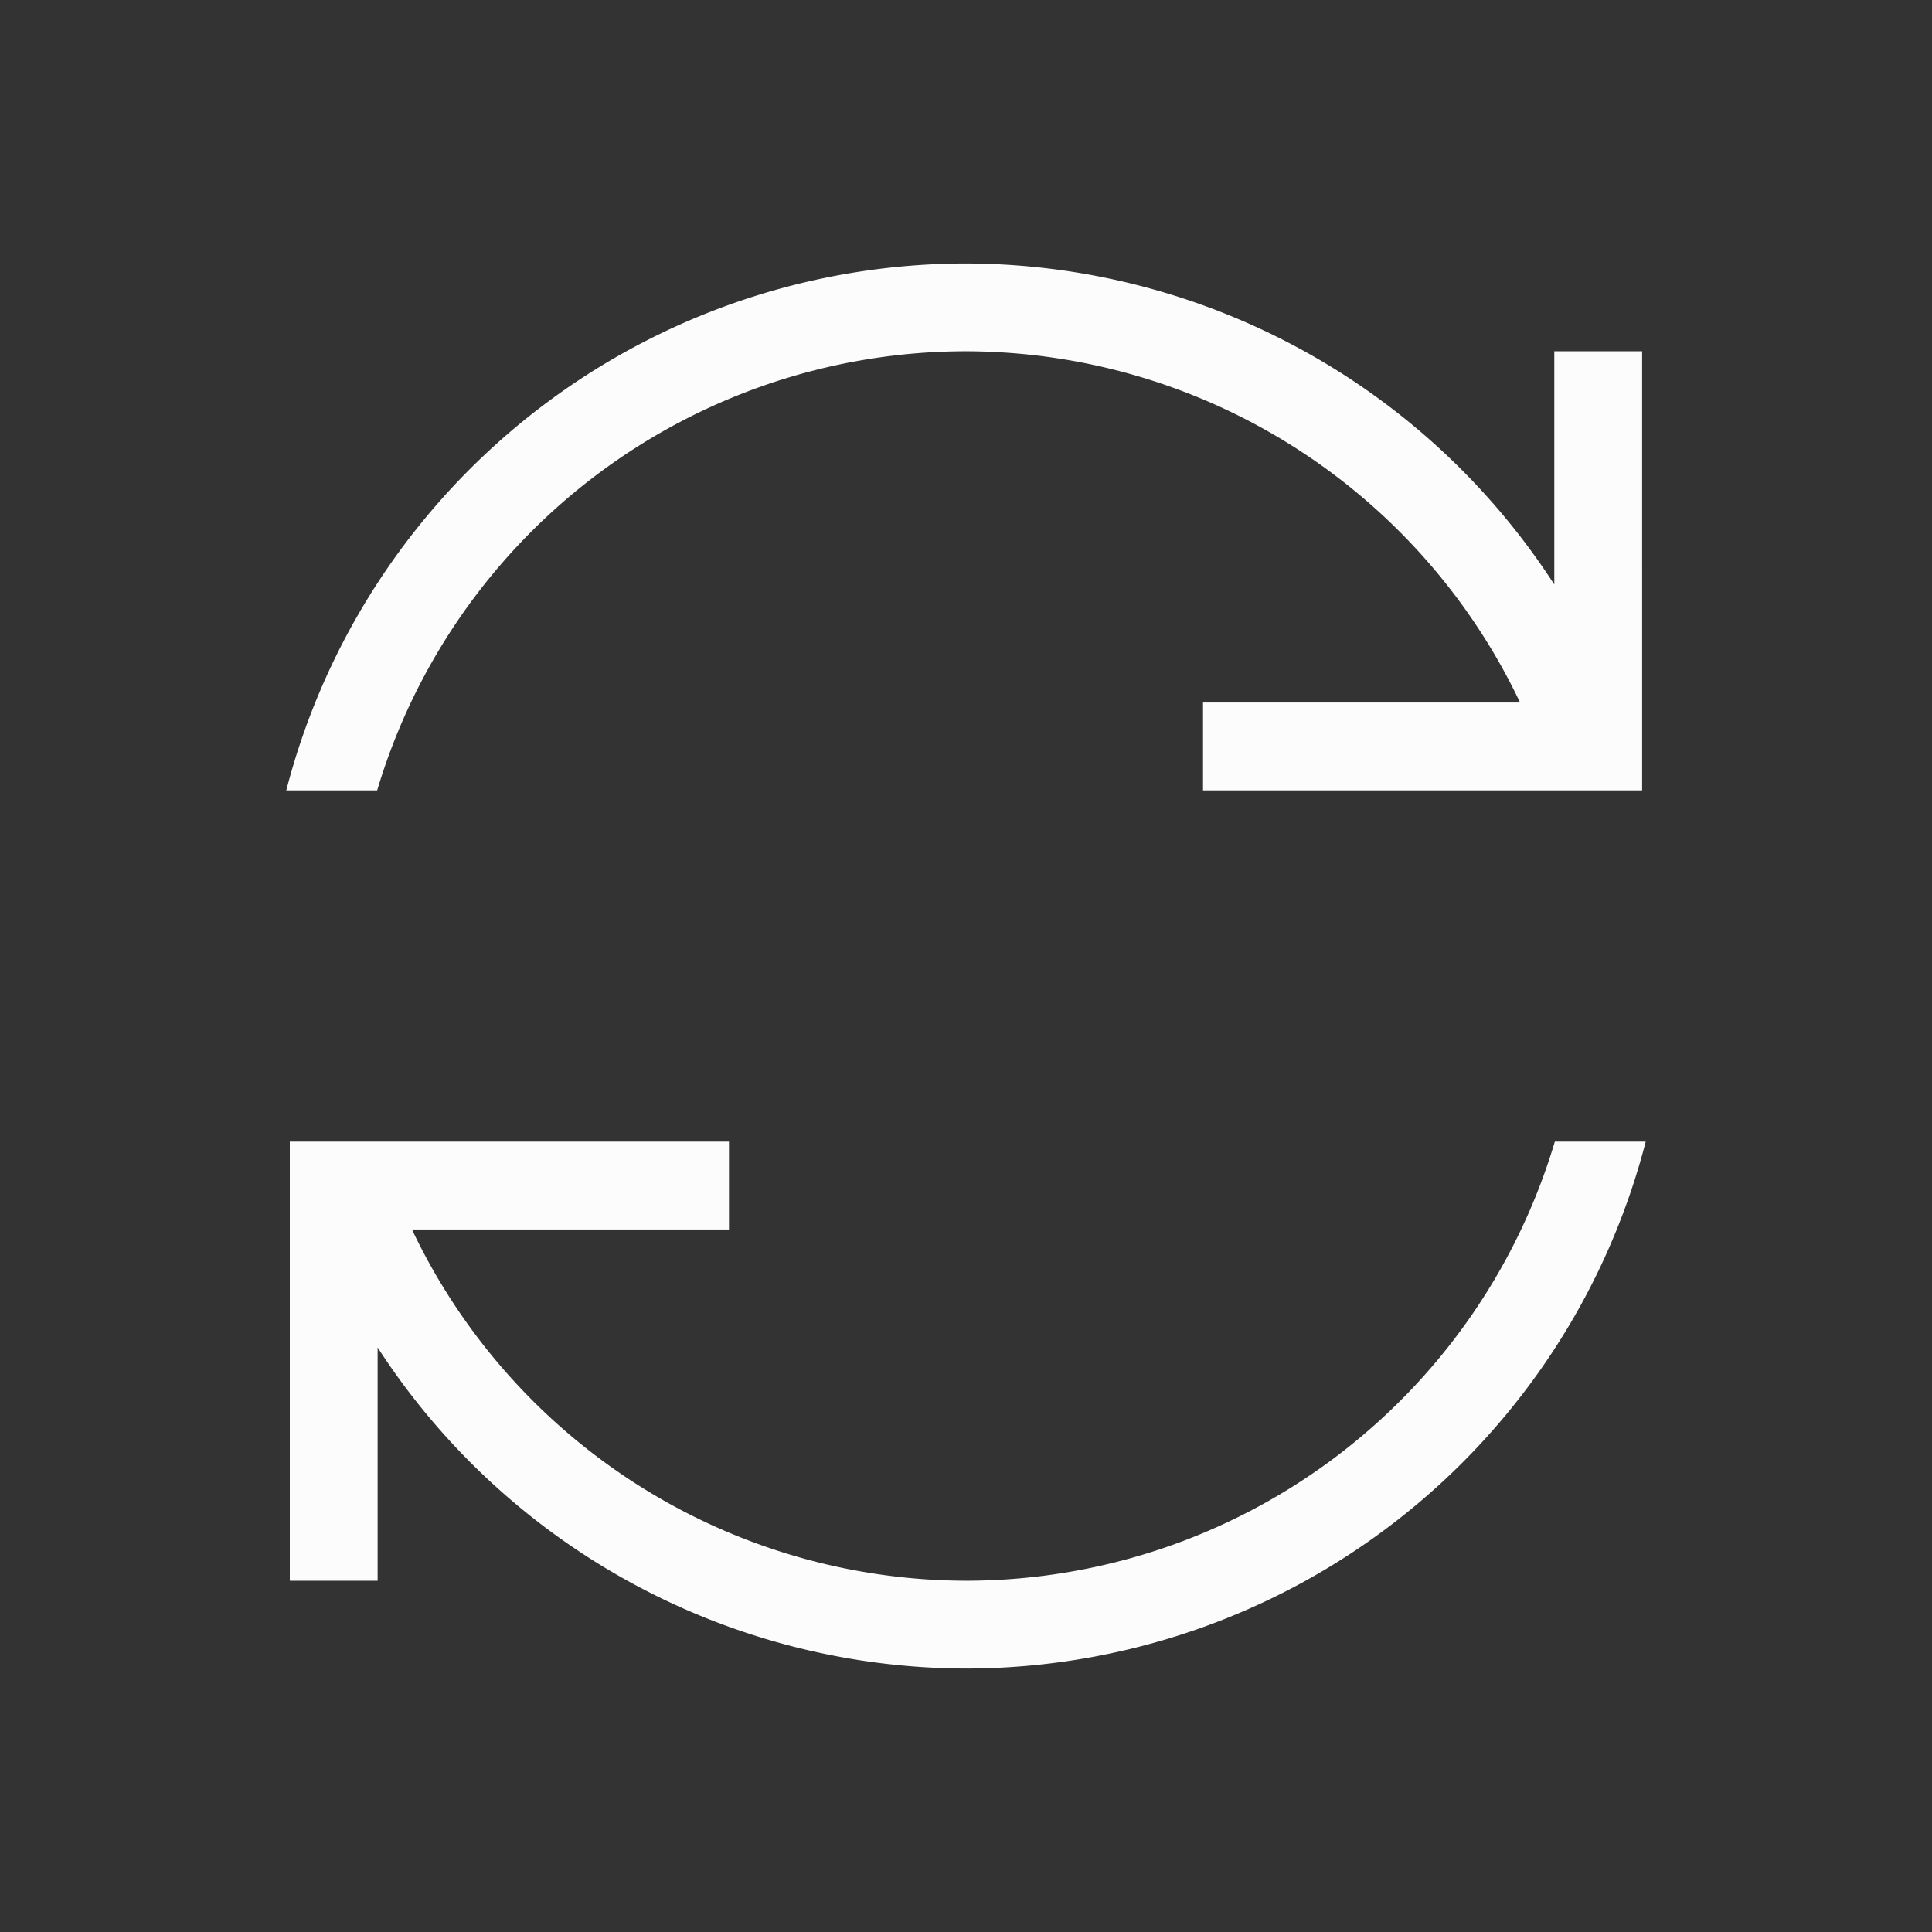 <?xml version='1.0' encoding='ASCII'?>
<svg xmlns="http://www.w3.org/2000/svg" viewBox="0 0 22 22">
<rect x="0" y="0" width="22" height="22" fill="#333333" stroke="none"/>
<defs><style id="current-color-scheme" type="text/css">.ColorScheme-Text{color:#fcfcfc; fill:currentColor;}</style></defs><path d="M11 3a8 8 0 0 0-7.74 6h1.035A7 7 0 0 1 11 4a7 7 0 0 1 6.309 4h-3.61v1h5V4h-1v2.656A8 8 0 0 0 11 3M3.3 13v5h1v-2.656A8 8 0 0 0 11 19a8 8 0 0 0 7.74-6h-1.035A7 7 0 0 1 11 18a7 7 0 0 1-6.309-4h3.61v-1h-5" class="ColorScheme-Text" style="fill-opacity:1;stroke:none;fill:currentColor" fill="currentColor"/>
</svg>
